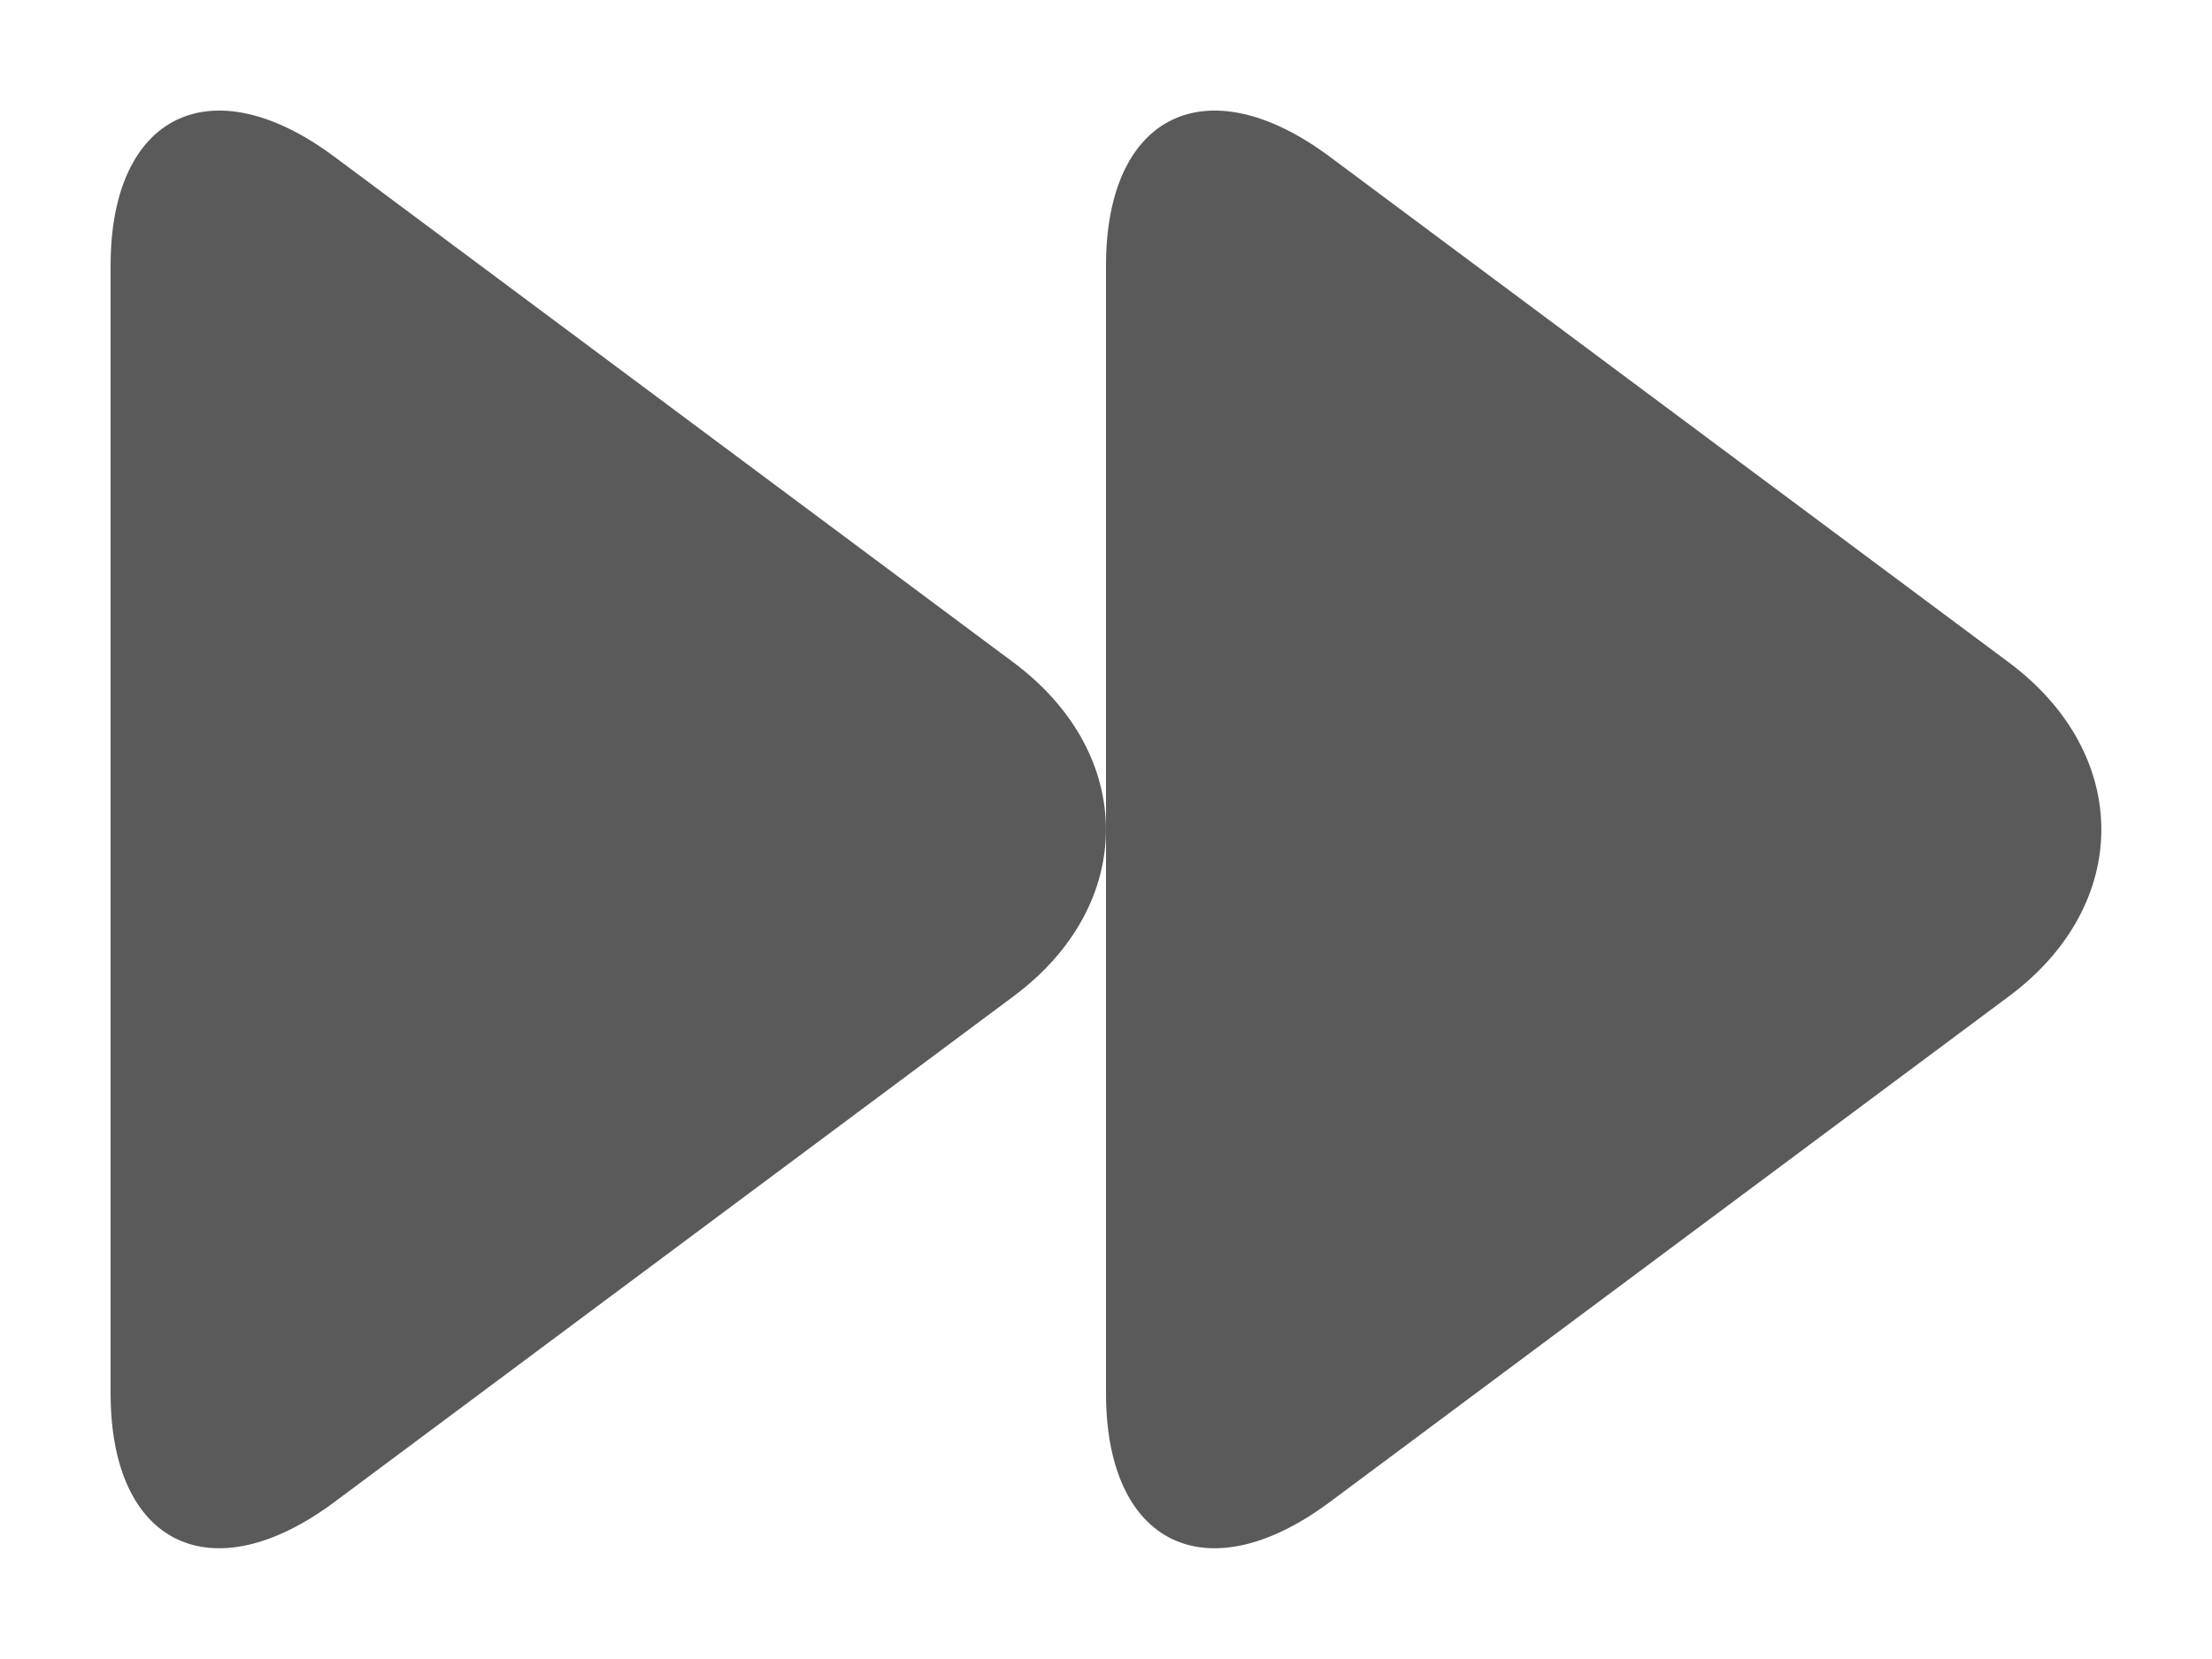<?xml version="1.0" encoding="utf-8"?>
<!-- Generator: Adobe Illustrator 14.0.0, SVG Export Plug-In . SVG Version: 6.00 Build 43363)  -->
<!DOCTYPE svg PUBLIC "-//W3C//DTD SVG 1.1//EN" "http://www.w3.org/Graphics/SVG/1.1/DTD/svg11.dtd">
<svg version="1.1" id="Layer_1" xmlns="http://www.w3.org/2000/svg" xmlns:xlink="http://www.w3.org/1999/xlink" x="0px" y="0px"
	 width="20px" height="15px" viewBox="0 0 20 15" enable-background="new 0 0 20 15" xml:space="preserve">
<g id="play_12_">
	<g>
		<g>
			<path fill="#5A5A5A" d="M9.164,5.99L3.026,1.419C1.912,0.588,1,1.032,1,2.401v10.197c0,1.37,0.912,1.812,2.026,0.981l6.138-4.571
				C10.278,8.18,10.278,6.821,9.164,5.99z"/>
		</g>
	</g>
</g>
<g id="play_11_">
	<g>
		<g>
			<path fill="#5A5A5A" d="M18.164,5.99l-6.138-4.571C10.912,0.588,10,1.032,10,2.401v10.197c0,1.37,0.912,1.812,2.026,0.981
				l6.138-4.571C19.278,8.18,19.278,6.821,18.164,5.99z"/>
		</g>
	</g>
</g>
</svg>
